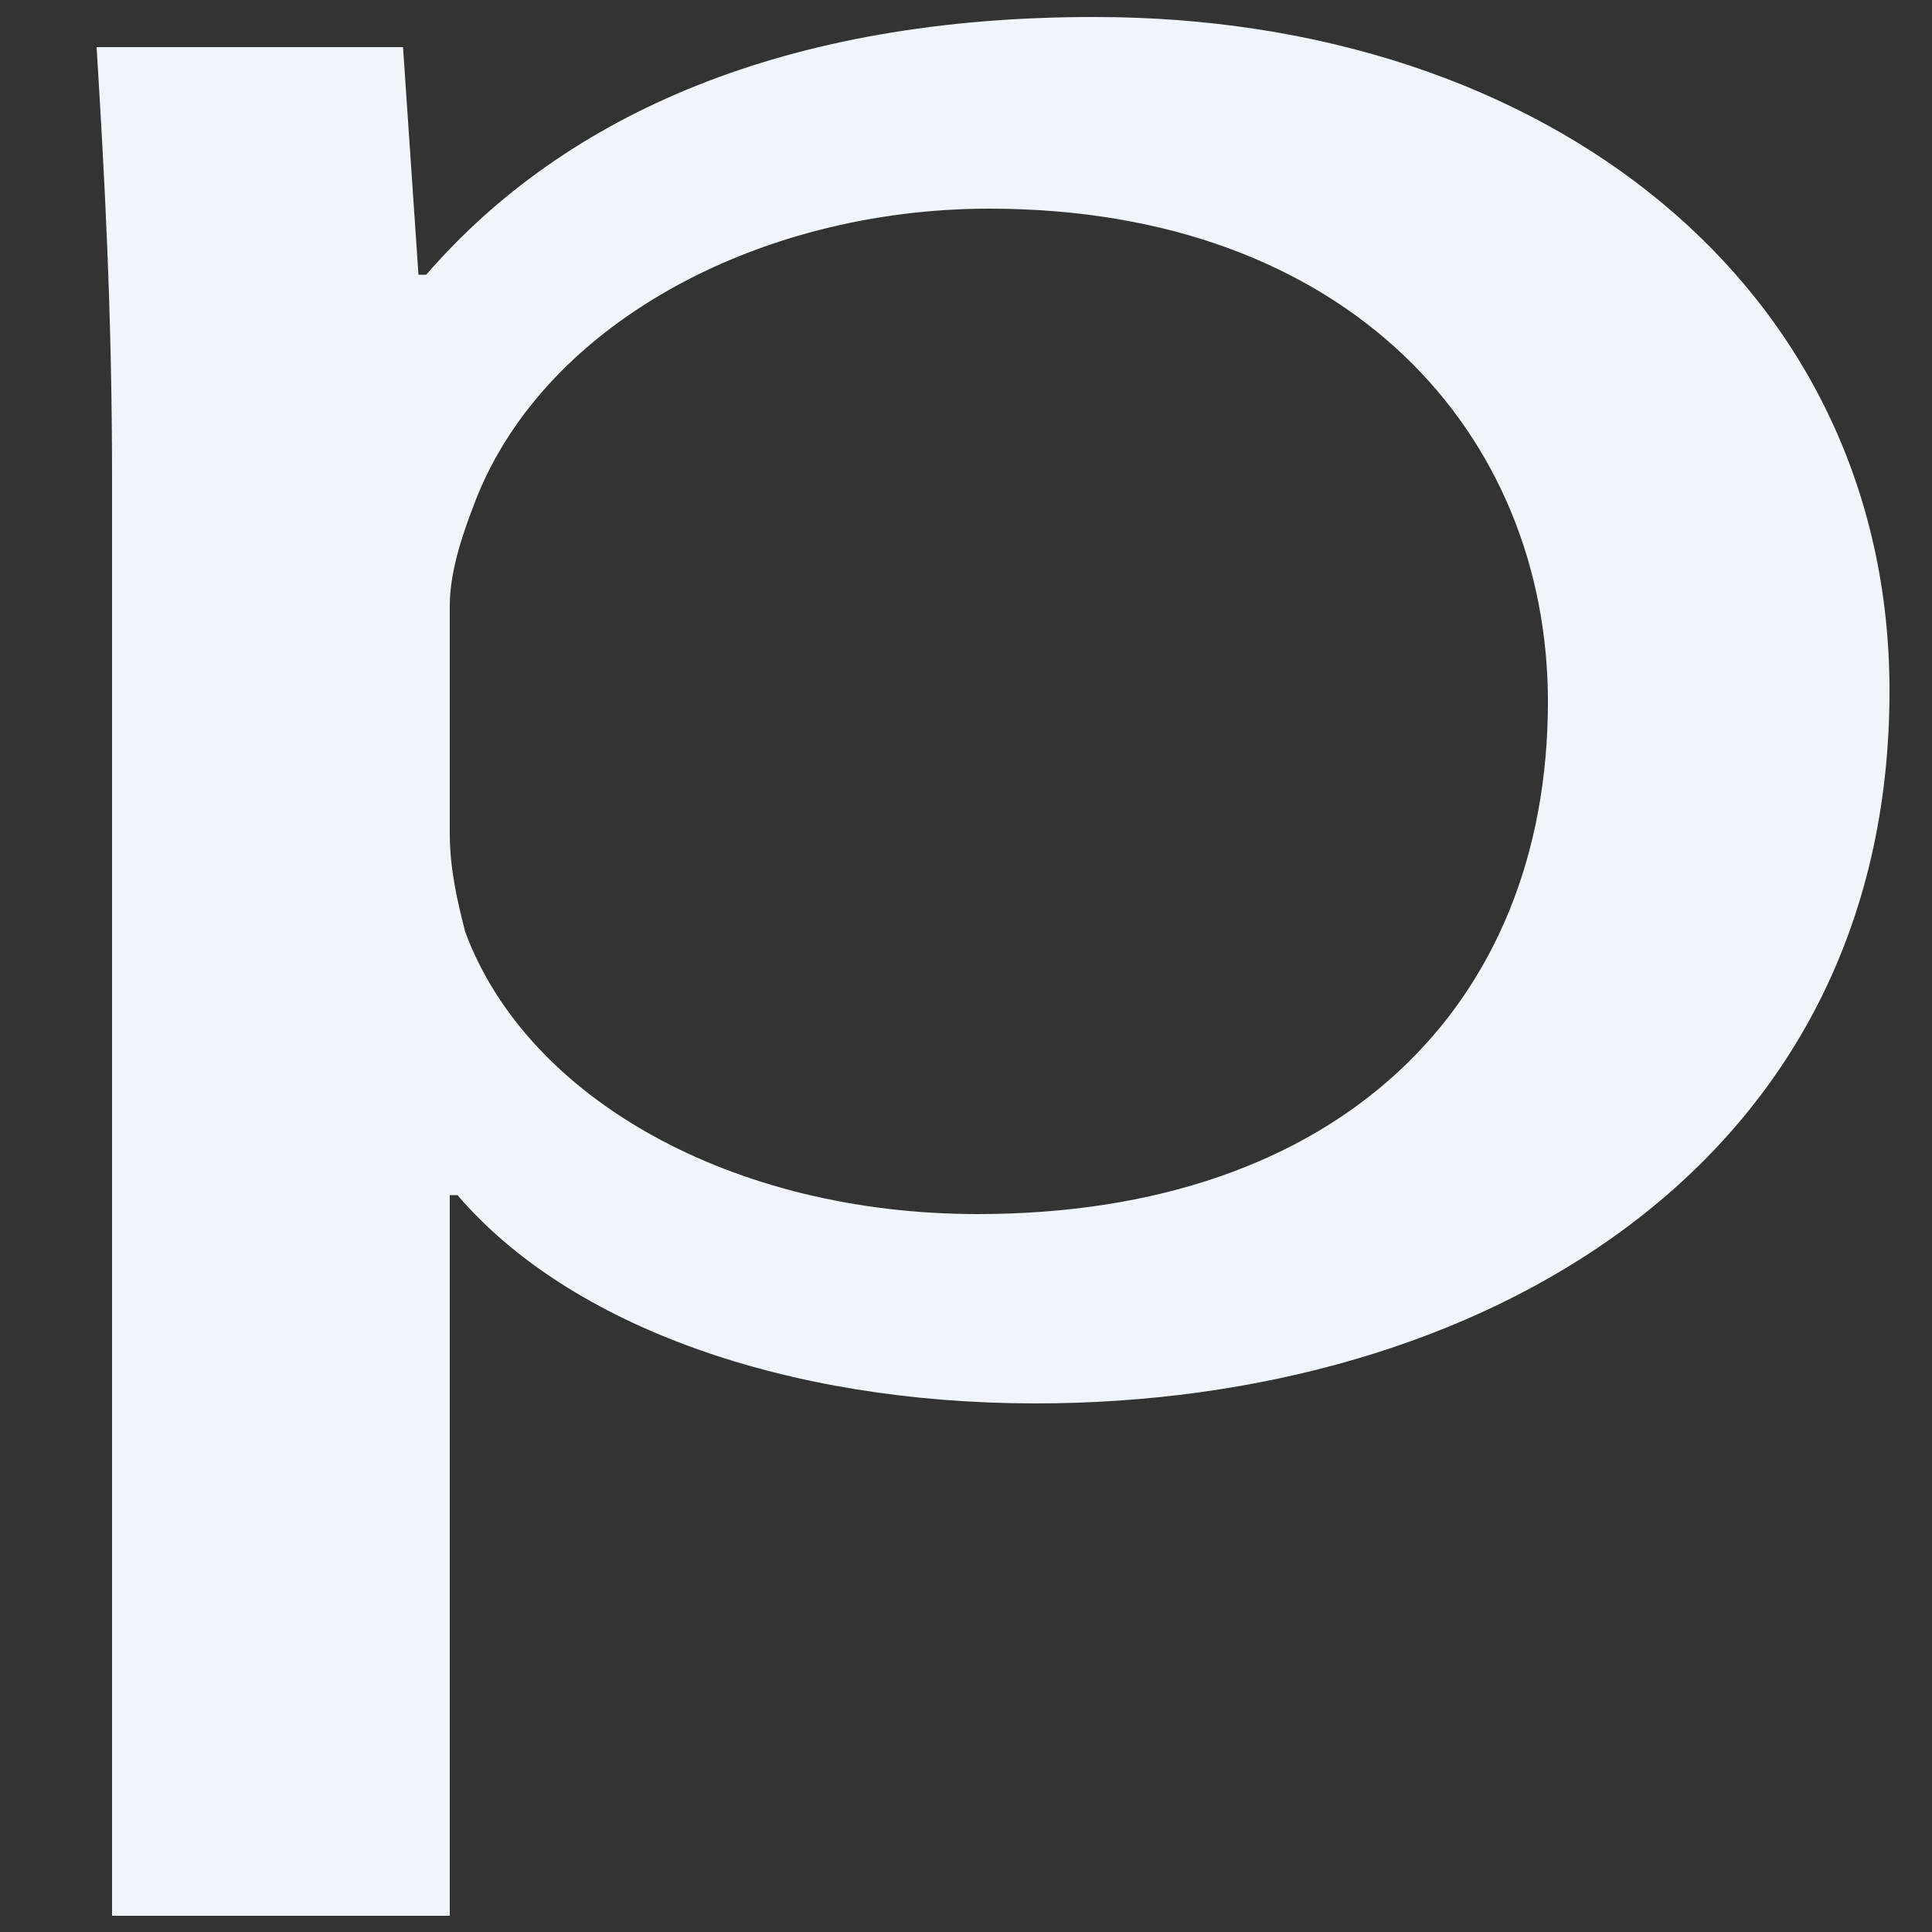 <?xml version="1.0" encoding="utf-8"?>
<!-- Generator: Adobe Illustrator 19.2.1, SVG Export Plug-In . SVG Version: 6.00 Build 0)  -->
<svg version="1.1" id="Layer_1" xmlns="http://www.w3.org/2000/svg" xmlns:xlink="http://www.w3.org/1999/xlink" x="0px" y="0px"
	 viewBox="0 0 500 500" style="enable-background:new 0 0 500 500;" xml:space="preserve">
<rect x="0" y="0" width="500" height="500" fill="#333333" stroke="none"/>
<style type="text/css">
	.st0{fill:#F1F5F9;}
</style>
<g>
	<path class="st0" d="M29,124.2c0-44-2-79.4-4-112h79.3l4,58.9h2c36.2-41.8,93.4-66.7,172.7-66.7C400.6,4.3,489,74.6,489,178.8
		c0,123.4-106.5,184.4-221,184.4c-64.3,0-120.5-19.9-149.6-53.9h-2v186.5H29V124.2z M116.4,215.7c0,9.2,2,17.7,4,25.5
		c16.1,43.3,69.3,73,132.6,73c93.4,0,147.6-53.9,147.6-132.6C400.6,112.8,349.4,54,256,54c-60.3,0-116.5,30.5-133.6,77.3
		c-3,7.8-6,17-6,25.5V215.7z"/>
</g>
</svg>
